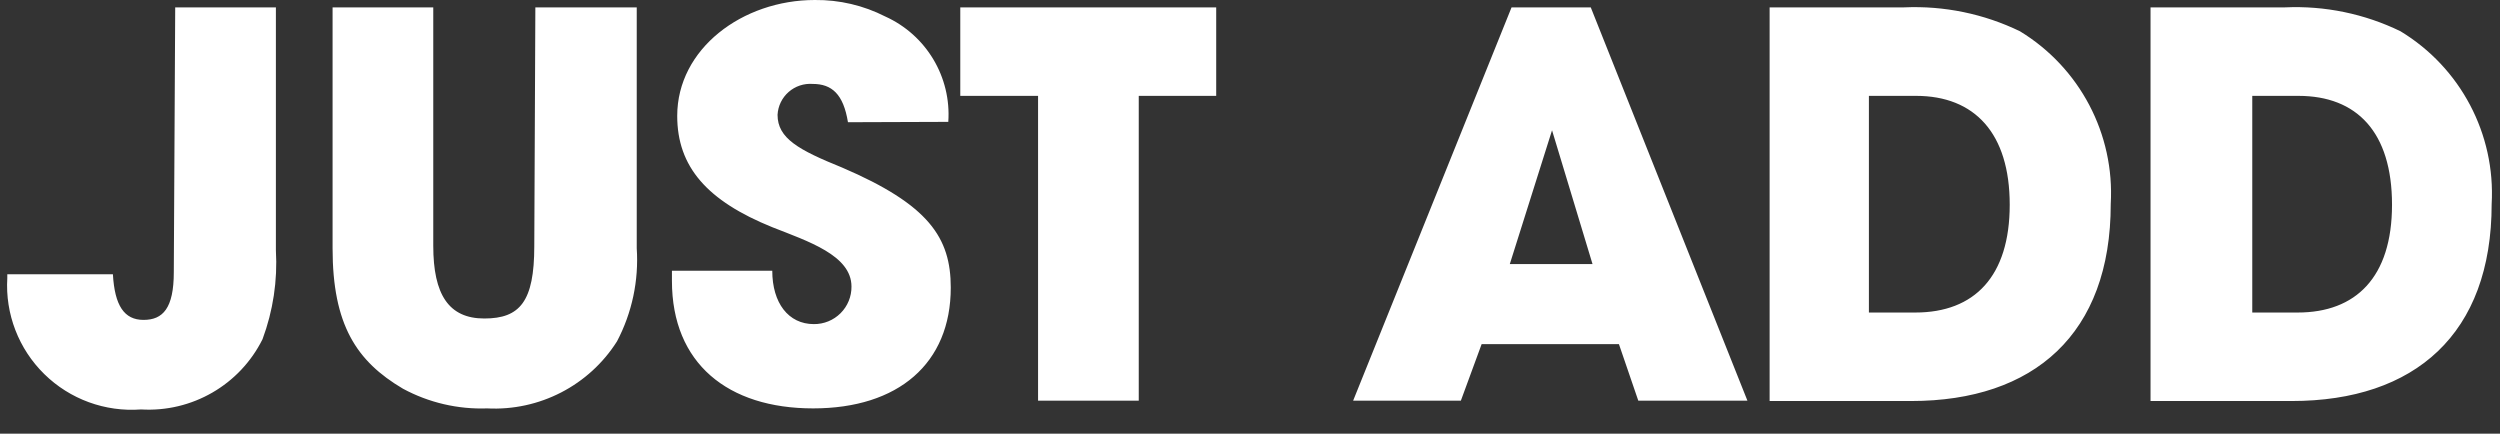 <?xml version="1.0" encoding="UTF-8"?>
<svg width="98px" height="17px" viewBox="0 0 98 17" version="1.1" xmlns="http://www.w3.org/2000/svg" xmlns:xlink="http://www.w3.org/1999/xlink">
    <rect x="0" y="0" width="98" height="17" fill="#333333" stroke="none"/>
    <!-- Generator: Sketch 60.1 (88133) - https://sketch.com -->
    <title>lockup_justadd</title>
    <desc>Created with Sketch.</desc>
    <g id="Digital-banners" stroke="none" stroke-width="1" fill="none" fill-rule="evenodd">
        <g id="300x600_f1" transform="translate(-101, -42)" fill="#FFFFFF" fill-rule="nonzero">
            <path d="M111.815,42.289 L111.815,51.815 C111.883,52.999 111.705,54.185 111.291,55.297 C110.402,57.085 108.527,58.169 106.53,58.05 C105.124,58.156 103.741,57.651 102.736,56.664 C101.731,55.678 101.202,54.306 101.286,52.902 L101.286,52.751 L105.426,52.751 C105.495,53.976 105.867,54.54 106.626,54.54 C107.385,54.54 107.813,54.086 107.813,52.668 L107.868,42.289 L111.815,42.289 Z M117.984,42.289 L117.984,51.636 C117.984,53.549 118.591,54.485 119.985,54.485 C121.379,54.485 121.944,53.824 121.944,51.65 L121.986,42.289 L125.96,42.289 L125.96,51.732 C126.044,52.996 125.777,54.258 125.187,55.38 C124.092,57.11 122.144,58.116 120.095,58.009 C118.947,58.05 117.808,57.784 116.797,57.238 C114.975,56.164 114.037,54.733 114.037,51.732 L114.037,42.289 L117.984,42.289 Z M132.943,42 C133.902,41.99 134.849,42.212 135.703,42.647 C137.311,43.374 138.296,45.021 138.173,46.777 L134.24,46.791 C134.061,45.689 133.606,45.29 132.86,45.29 C132.515,45.264 132.174,45.377 131.914,45.606 C131.654,45.834 131.498,46.157 131.48,46.501 C131.48,47.424 132.308,47.878 134.006,48.566 C137.414,50.025 138.27,51.319 138.27,53.274 C138.27,56.247 136.214,58.009 132.874,58.009 C129.534,58.009 127.34,56.247 127.34,53.012 L127.34,52.613 L131.273,52.613 C131.273,53.879 131.908,54.705 132.902,54.705 C133.294,54.709 133.672,54.555 133.95,54.278 C134.228,54.001 134.382,53.624 134.378,53.233 C134.378,52.007 132.667,51.457 131.273,50.906 C128.72,49.874 127.547,48.539 127.547,46.543 C127.547,43.914 130.1,42 132.943,42 Z M180.181,43.225 C182.53,44.654 183.899,47.258 183.741,49.998 C183.741,55.091 180.733,57.72 175.917,57.72 L170.369,57.72 L170.369,42.289 L175.641,42.289 C177.208,42.22 178.769,42.541 180.181,43.225 Z M195.099,43.225 C197.453,44.651 198.828,47.255 198.673,49.998 C198.673,55.091 195.664,57.72 190.834,57.72 L185.301,57.72 L185.301,42.289 L190.572,42.289 C192.136,42.219 193.692,42.541 195.099,43.225 Z M148.675,42.289 L148.675,45.758 L145.639,45.758 L145.639,57.706 L141.692,57.706 L141.692,45.758 L138.643,45.758 L138.643,42.289 L148.675,42.289 Z M163.358,42.289 L169.499,57.706 L165.221,57.706 L164.462,55.49 L159.08,55.49 L158.266,57.706 L154.043,57.706 L160.253,42.289 L163.358,42.289 Z M176.11,45.758 L174.261,45.758 L174.261,54.251 L176.082,54.251 C178.401,54.251 179.781,52.833 179.781,50.025 C179.781,47.217 178.401,45.758 176.11,45.758 Z M191.097,45.758 L189.289,45.758 L189.289,54.251 L191.069,54.251 C193.346,54.251 194.767,52.875 194.767,50.025 C194.767,47.176 193.387,45.758 191.097,45.758 Z M161.84,47.107 L160.184,52.352 L163.427,52.352 L161.84,47.107 Z" id="lockup_justadd"></path>
        </g>
    </g>
</svg>